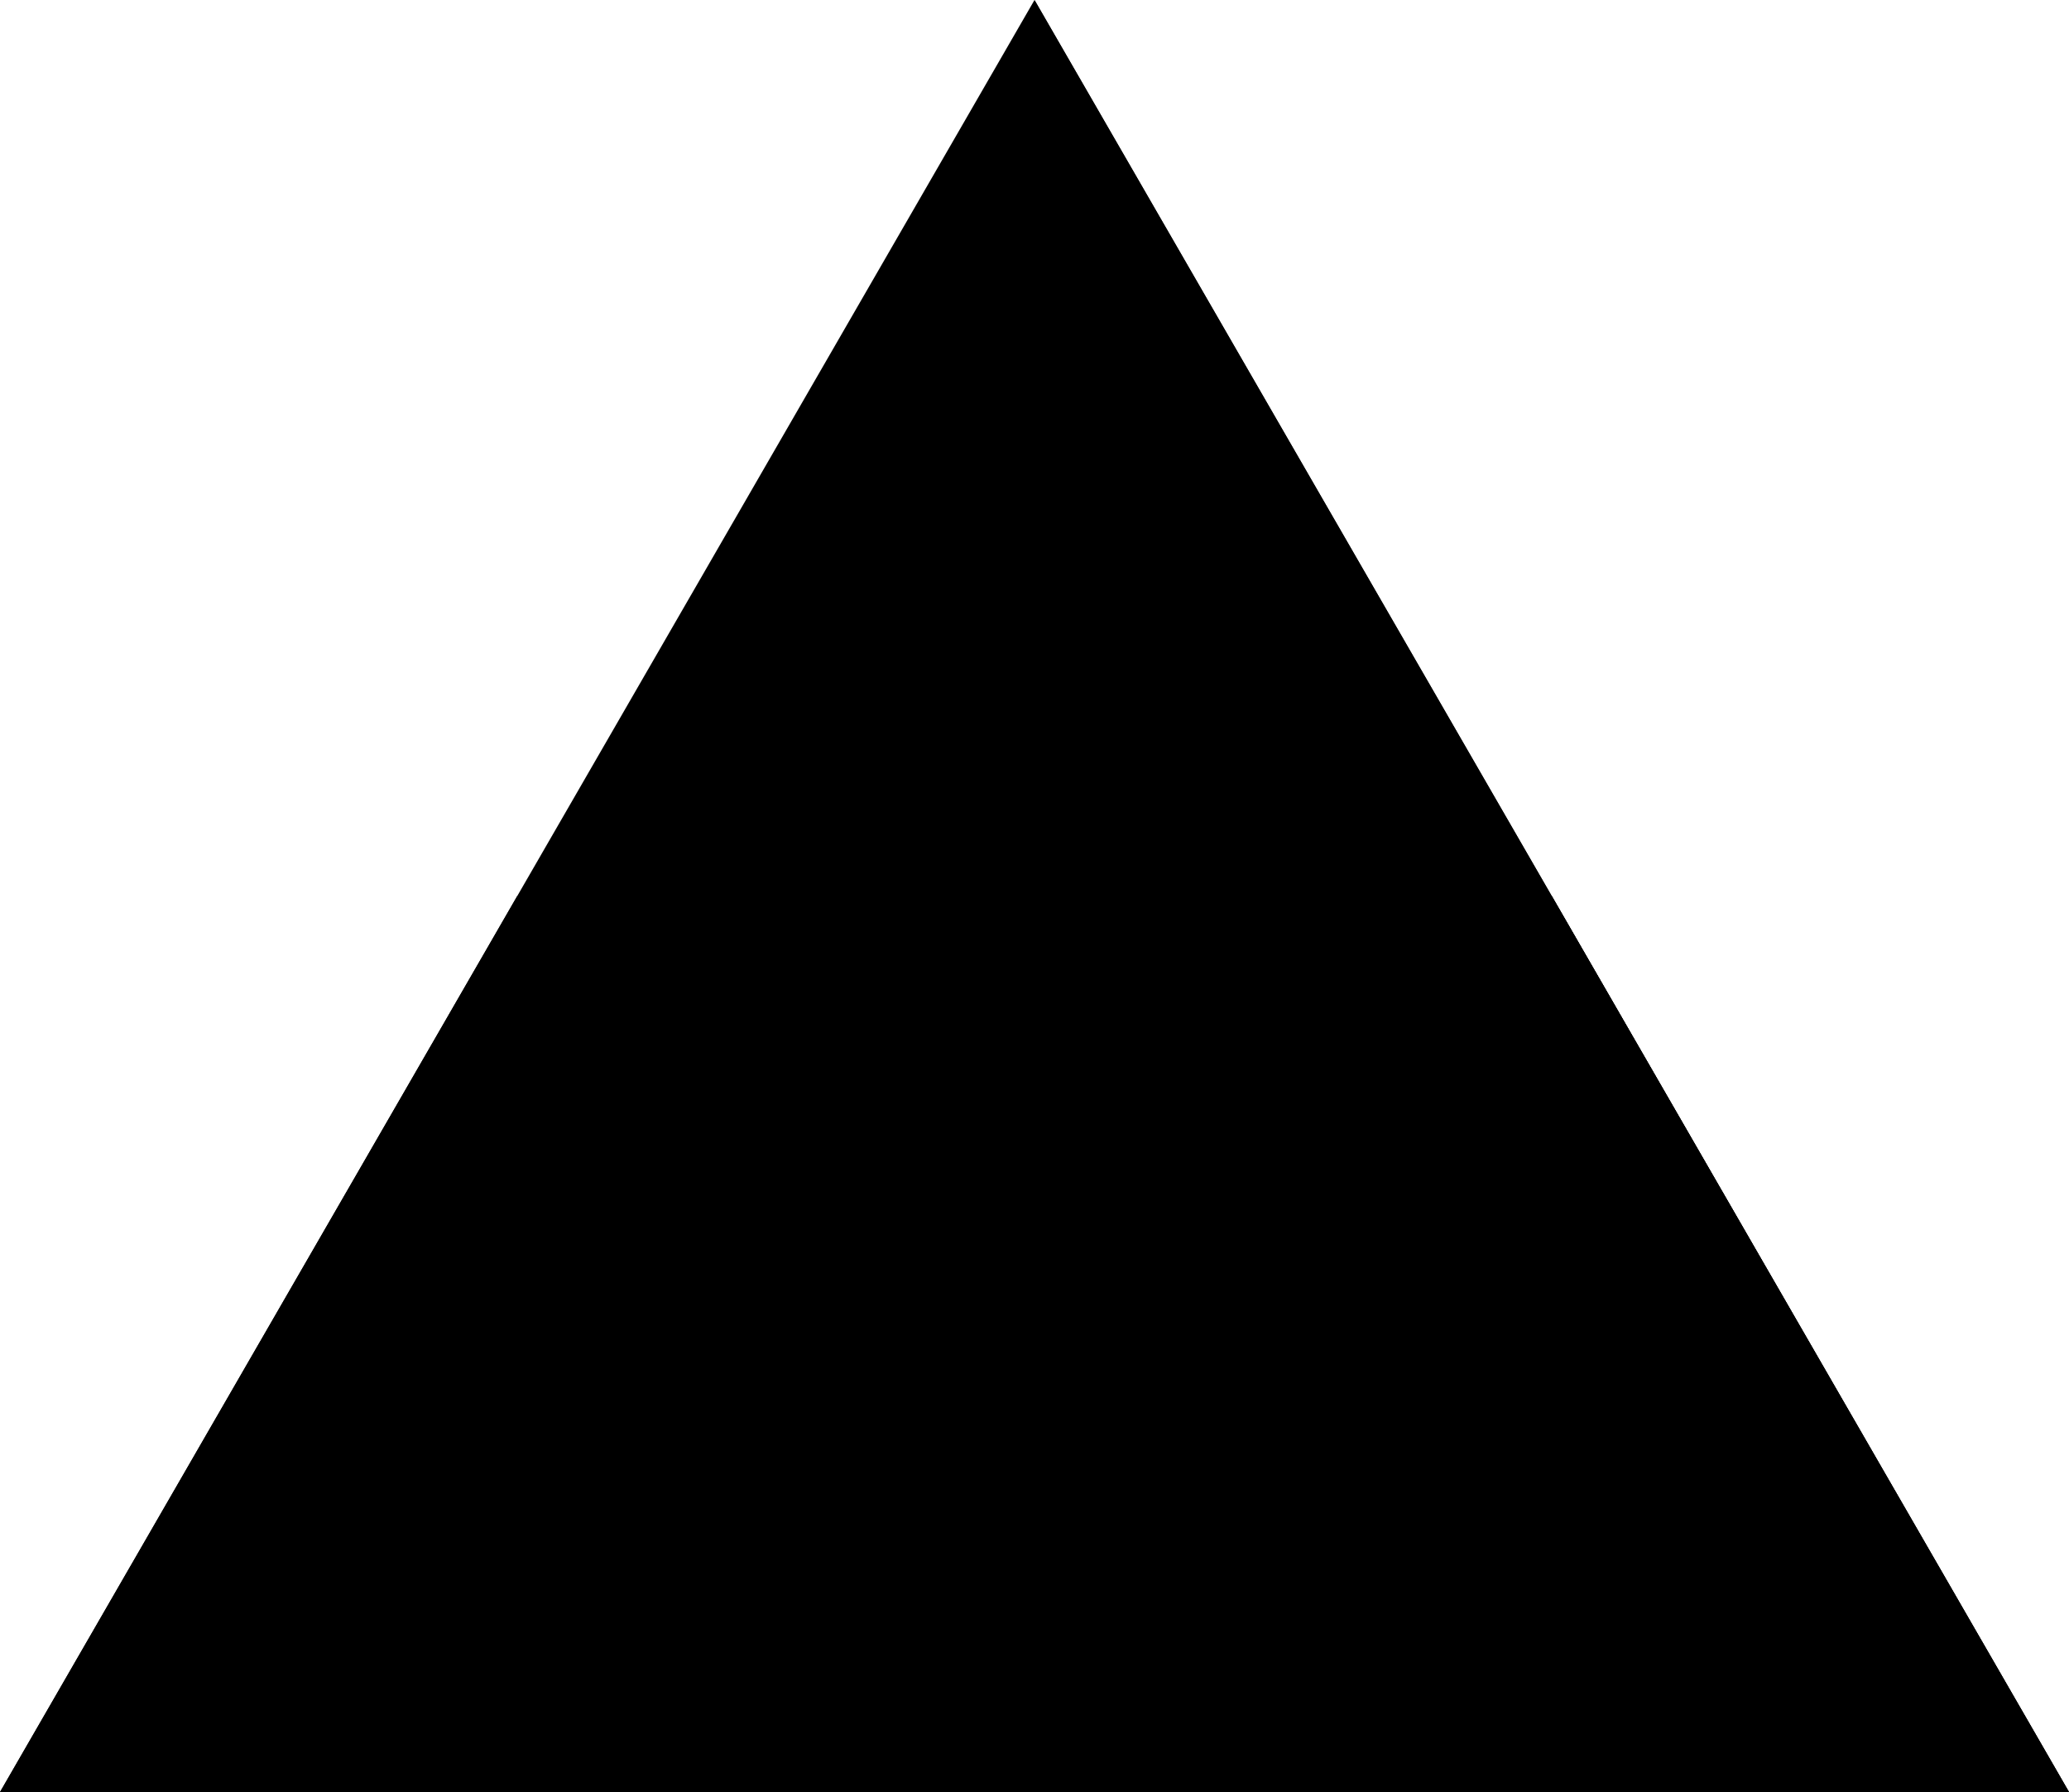 <?xml version="1.0" encoding="UTF-8" standalone="no"?>
<!-- Created with Inkscape (http://www.inkscape.org/) -->

<svg
   xmlns:dc="http://purl.org/dc/elements/1.1/"
   xmlns:cc="http://creativecommons.org/ns#"
   xmlns:rdf="http://www.w3.org/1999/02/22-rdf-syntax-ns#"
   xmlns:svg="http://www.w3.org/2000/svg"
   xmlns="http://www.w3.org/2000/svg"
   xmlns:sodipodi="http://sodipodi.sourceforge.net/DTD/sodipodi-0.dtd"
   xmlns:inkscape="http://www.inkscape.org/namespaces/inkscape"
   width="189.037mm"
   height="163.711mm"
   viewBox="0 0 669.816 580.077"
   id="svg2"
   version="1.1"
   inkscape:version="0.91 r13725"
   sodipodi:docname="mountain2.svg">
  <defs
     id="defs4" />
  <sodipodi:namedview
     id="base"
     pagecolor="#ffffff"
     bordercolor="#666666"
     borderopacity="1.0"
     inkscape:pageopacity="0.0"
     inkscape:pageshadow="2"
     inkscape:zoom="0.98994949"
     inkscape:cx="344.75663"
     inkscape:cy="258.77432"
     inkscape:document-units="px"
     inkscape:current-layer="g4143"
     showgrid="false"
     showguides="true"
     inkscape:guide-bbox="true"
     fit-margin-top="0"
     fit-margin-left="0"
     fit-margin-right="0"
     fit-margin-bottom="0"
     inkscape:window-width="1920"
     inkscape:window-height="1137"
     inkscape:window-x="0"
     inkscape:window-y="0"
     inkscape:window-maximized="1">
    <sodipodi:guide
       position="270.258,1.43"
       orientation="0,1"
       id="guide4142" />
  </sodipodi:namedview>
  <g
     inkscape:label="mountain"
     inkscape:groupmode="layer"
     id="layer1"
     transform="translate(-42.889,-225.217)"
     style="display:inline">
    <path
       style="fill-opacity:1;stroke:none"
       inkscape:transform-center-y="-96.679567"
       d="m 712.705,805.295 -334.908,0 -334.908,0 167.454,-290.039 167.454,-290.039 167.454,290.039 z"
       id="path4146" />
  </g>
  <g
     style="display:inline"
     transform="translate(-42.889,-225.217)"
     id="g4137"
     inkscape:groupmode="layer"
     inkscape:label="mountain shadow">
    <path
       style="fill-opacity:1;stroke:none"
       inkscape:transform-center-y="-96.679567"
       d="M 712.705,805.295 528.31,751.757 C 480.274,562.163 416.733,395.598 377.797,225.217 l 167.454,290.039 z"
       id="path4139"
       inkscape:connector-curvature="0"
       sodipodi:nodetypes="ccccc" />
  </g>
  <g
     transform="translate(-42.889,-225.217)"
     id="g4180"
     inkscape:groupmode="layer"
     inkscape:label="grass">
    <path
       style="fill-opacity:1;stroke:none"
       inkscape:transform-center-y="-96.679567"
       d="m 712.705,805.295 -334.908,0 -334.908,0 167.454,-290.039 -1.118,165.676 88.711,-117.658 56.548,55.027 59.443,-82.167 97.167,112.779 34.155,-133.657 z"
       id="path4182"
       inkscape:connector-curvature="0"
       sodipodi:nodetypes="ccccccccccc" />
  </g>
  <g
     inkscape:label="grass shadow"
     inkscape:groupmode="layer"
     id="g4143"
     transform="translate(-42.889,-225.217)">
    <path
       sodipodi:nodetypes="ccccc"
       inkscape:connector-curvature="0"
       id="path4145"
       d="M 712.705,805.652 510.856,804.641 494.667,630.149 545.251,515.256 Z"
       inkscape:transform-center-y="-96.798616"
       style="fill-opacity:1;stroke:none" />
  </g>
</svg>

